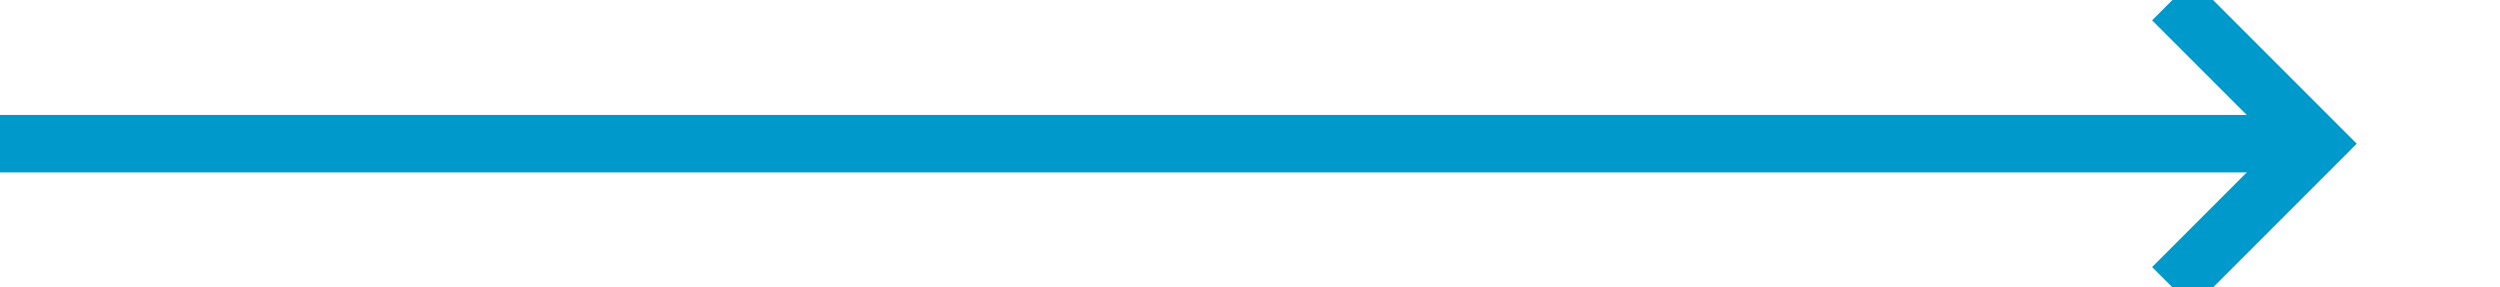 ﻿<?xml version="1.0" encoding="utf-8"?>
<svg version="1.1" xmlns:xlink="http://www.w3.org/1999/xlink" width="87px" height="10px" preserveAspectRatio="xMinYMid meet" viewBox="149 1075  87 8" xmlns="http://www.w3.org/2000/svg">
  <path d="M 149 1079  L 229 1079  " stroke-width="2" stroke="#0099cc" fill="none" />
  <path d="M 223.893 1074.707  L 228.186 1079  L 223.893 1083.293  L 225.307 1084.707  L 230.307 1079.707  L 231.014 1079  L 230.307 1078.293  L 225.307 1073.293  L 223.893 1074.707  Z " fill-rule="nonzero" fill="#0099cc" stroke="none" />
</svg>